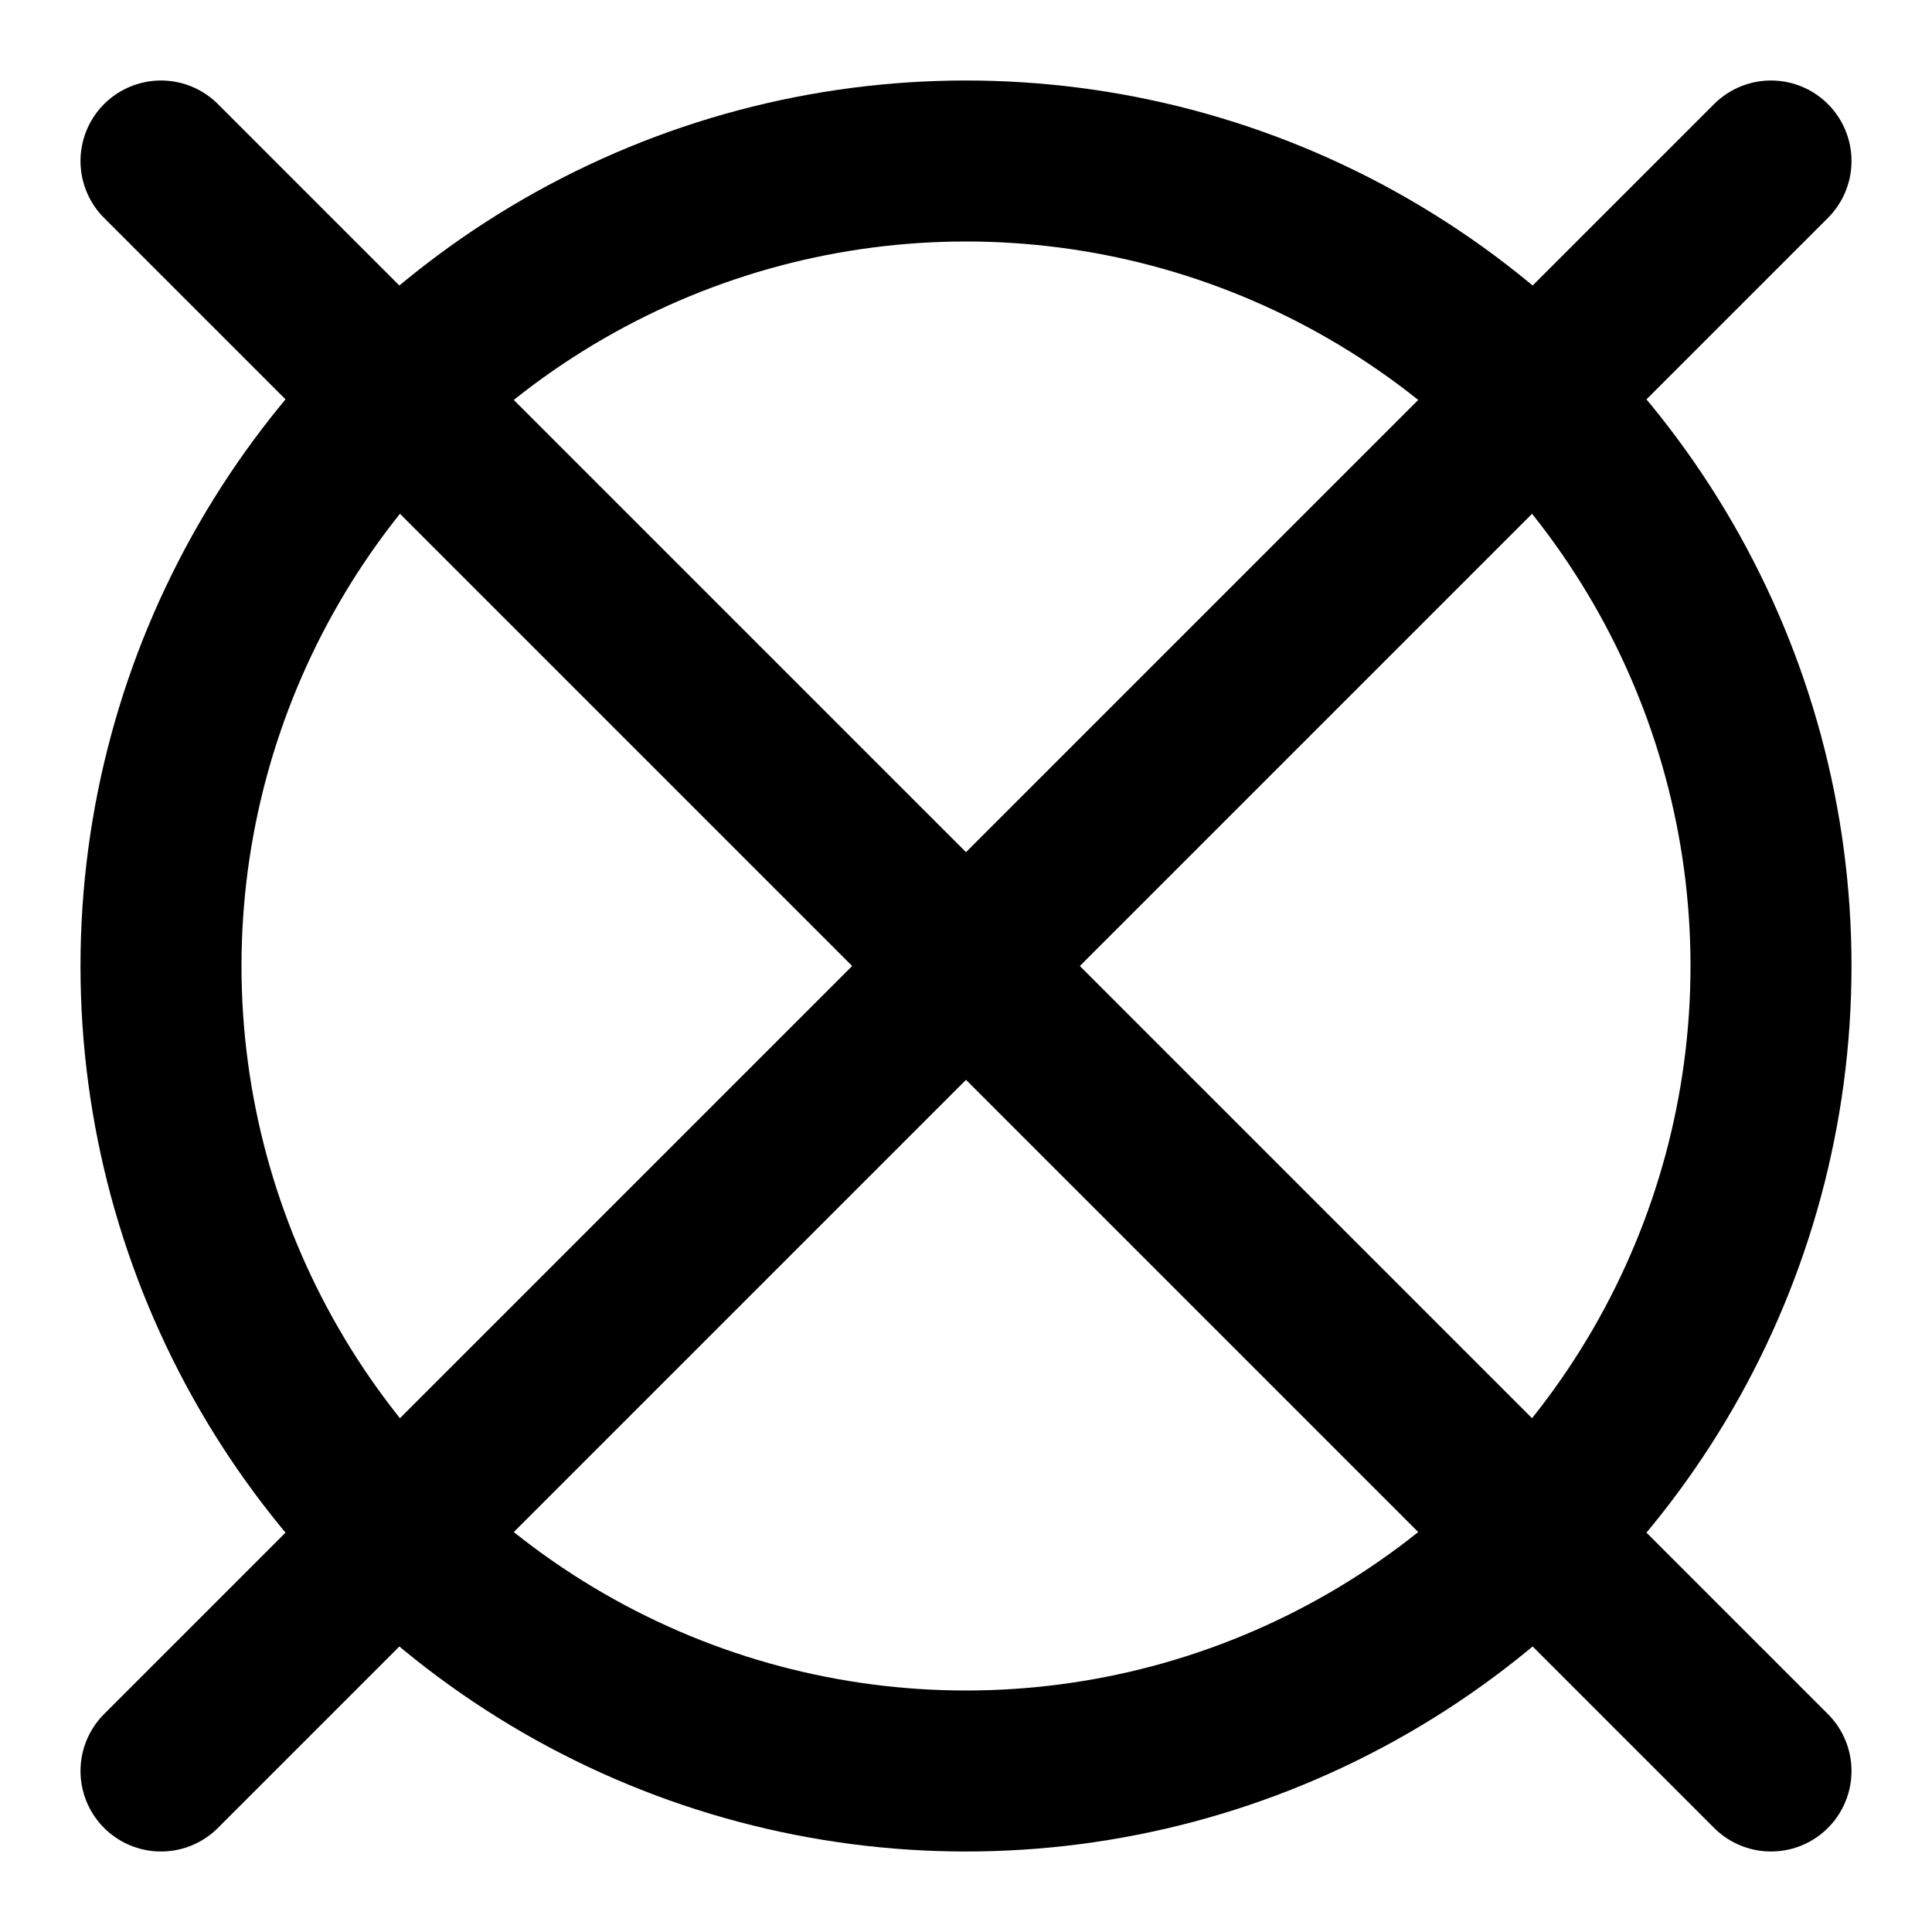 <svg fill="none" height="24" width="24" xmlns="http://www.w3.org/2000/svg"><g stroke="currentColor" stroke-width="2"><circle cx="12" cy="12" r="10"/><path d="m20.5 3.5-18.5 18.5m17-3 3 3-20-20m17 3 3-3" stroke-linecap="round" stroke-linejoin="round"/></g></svg>